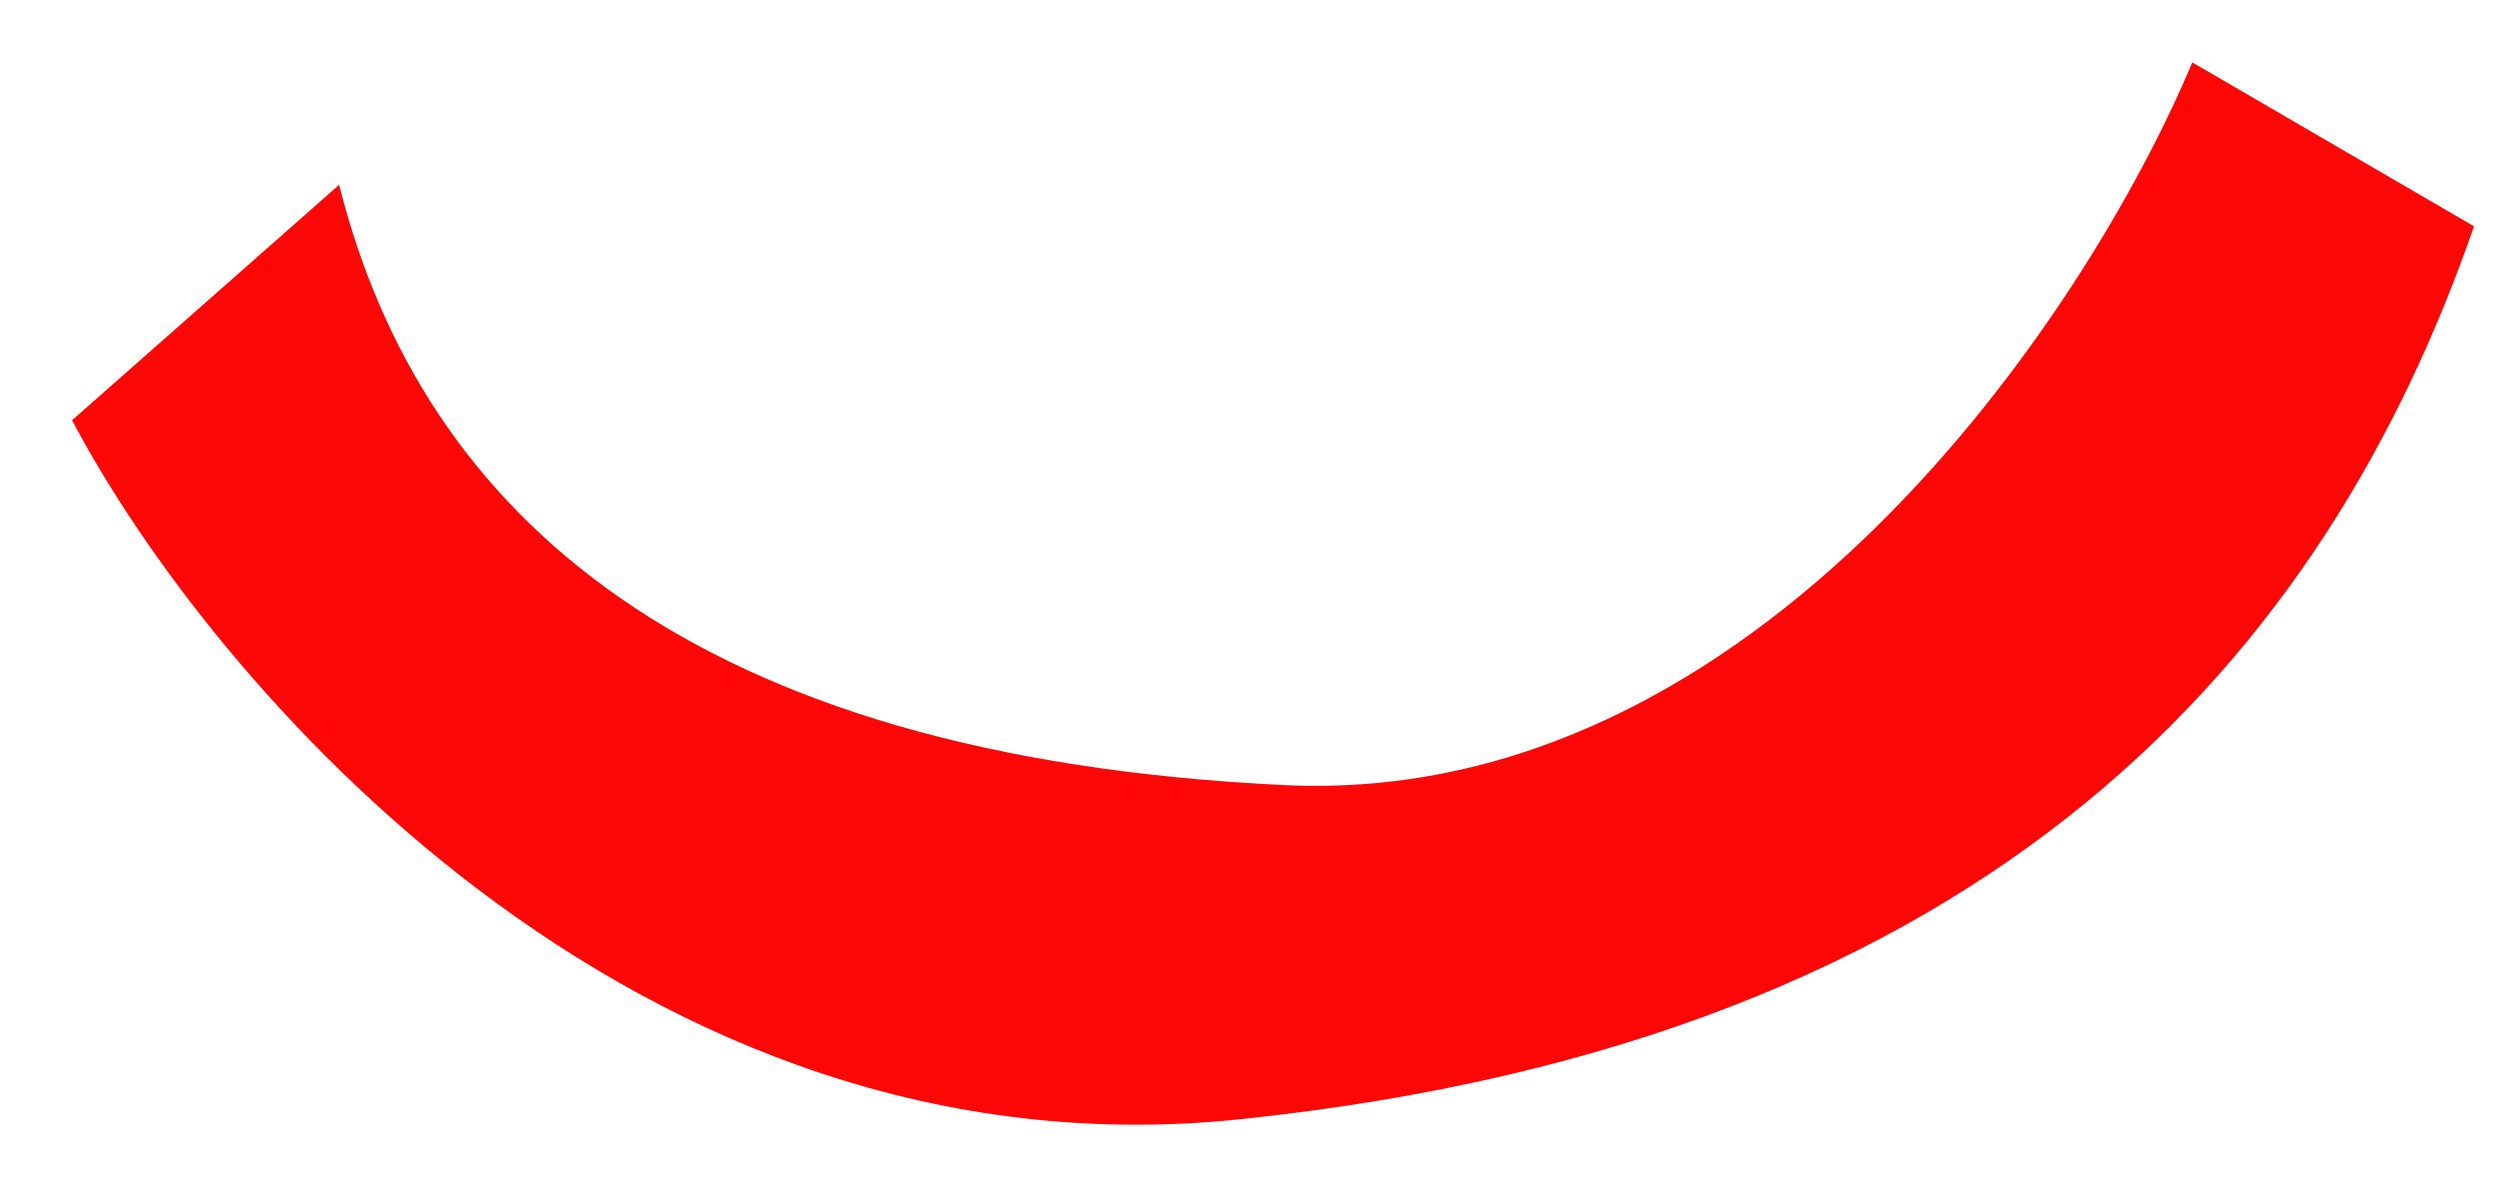 <svg width="23" height="11" viewBox="0 0 23 11" fill="none" xmlns="http://www.w3.org/2000/svg">
<path d="M0.663 3.866L3.12 1.7C3.883 4.739 6.364 6.965 11.821 7.223C16.186 7.429 19.205 2.876 20.169 0.574L22.761 2.082C21.404 5.994 18.38 9.571 11.407 10.297C5.828 10.879 1.92 6.252 0.663 3.866Z" fill="#FF0606"/>
</svg>
